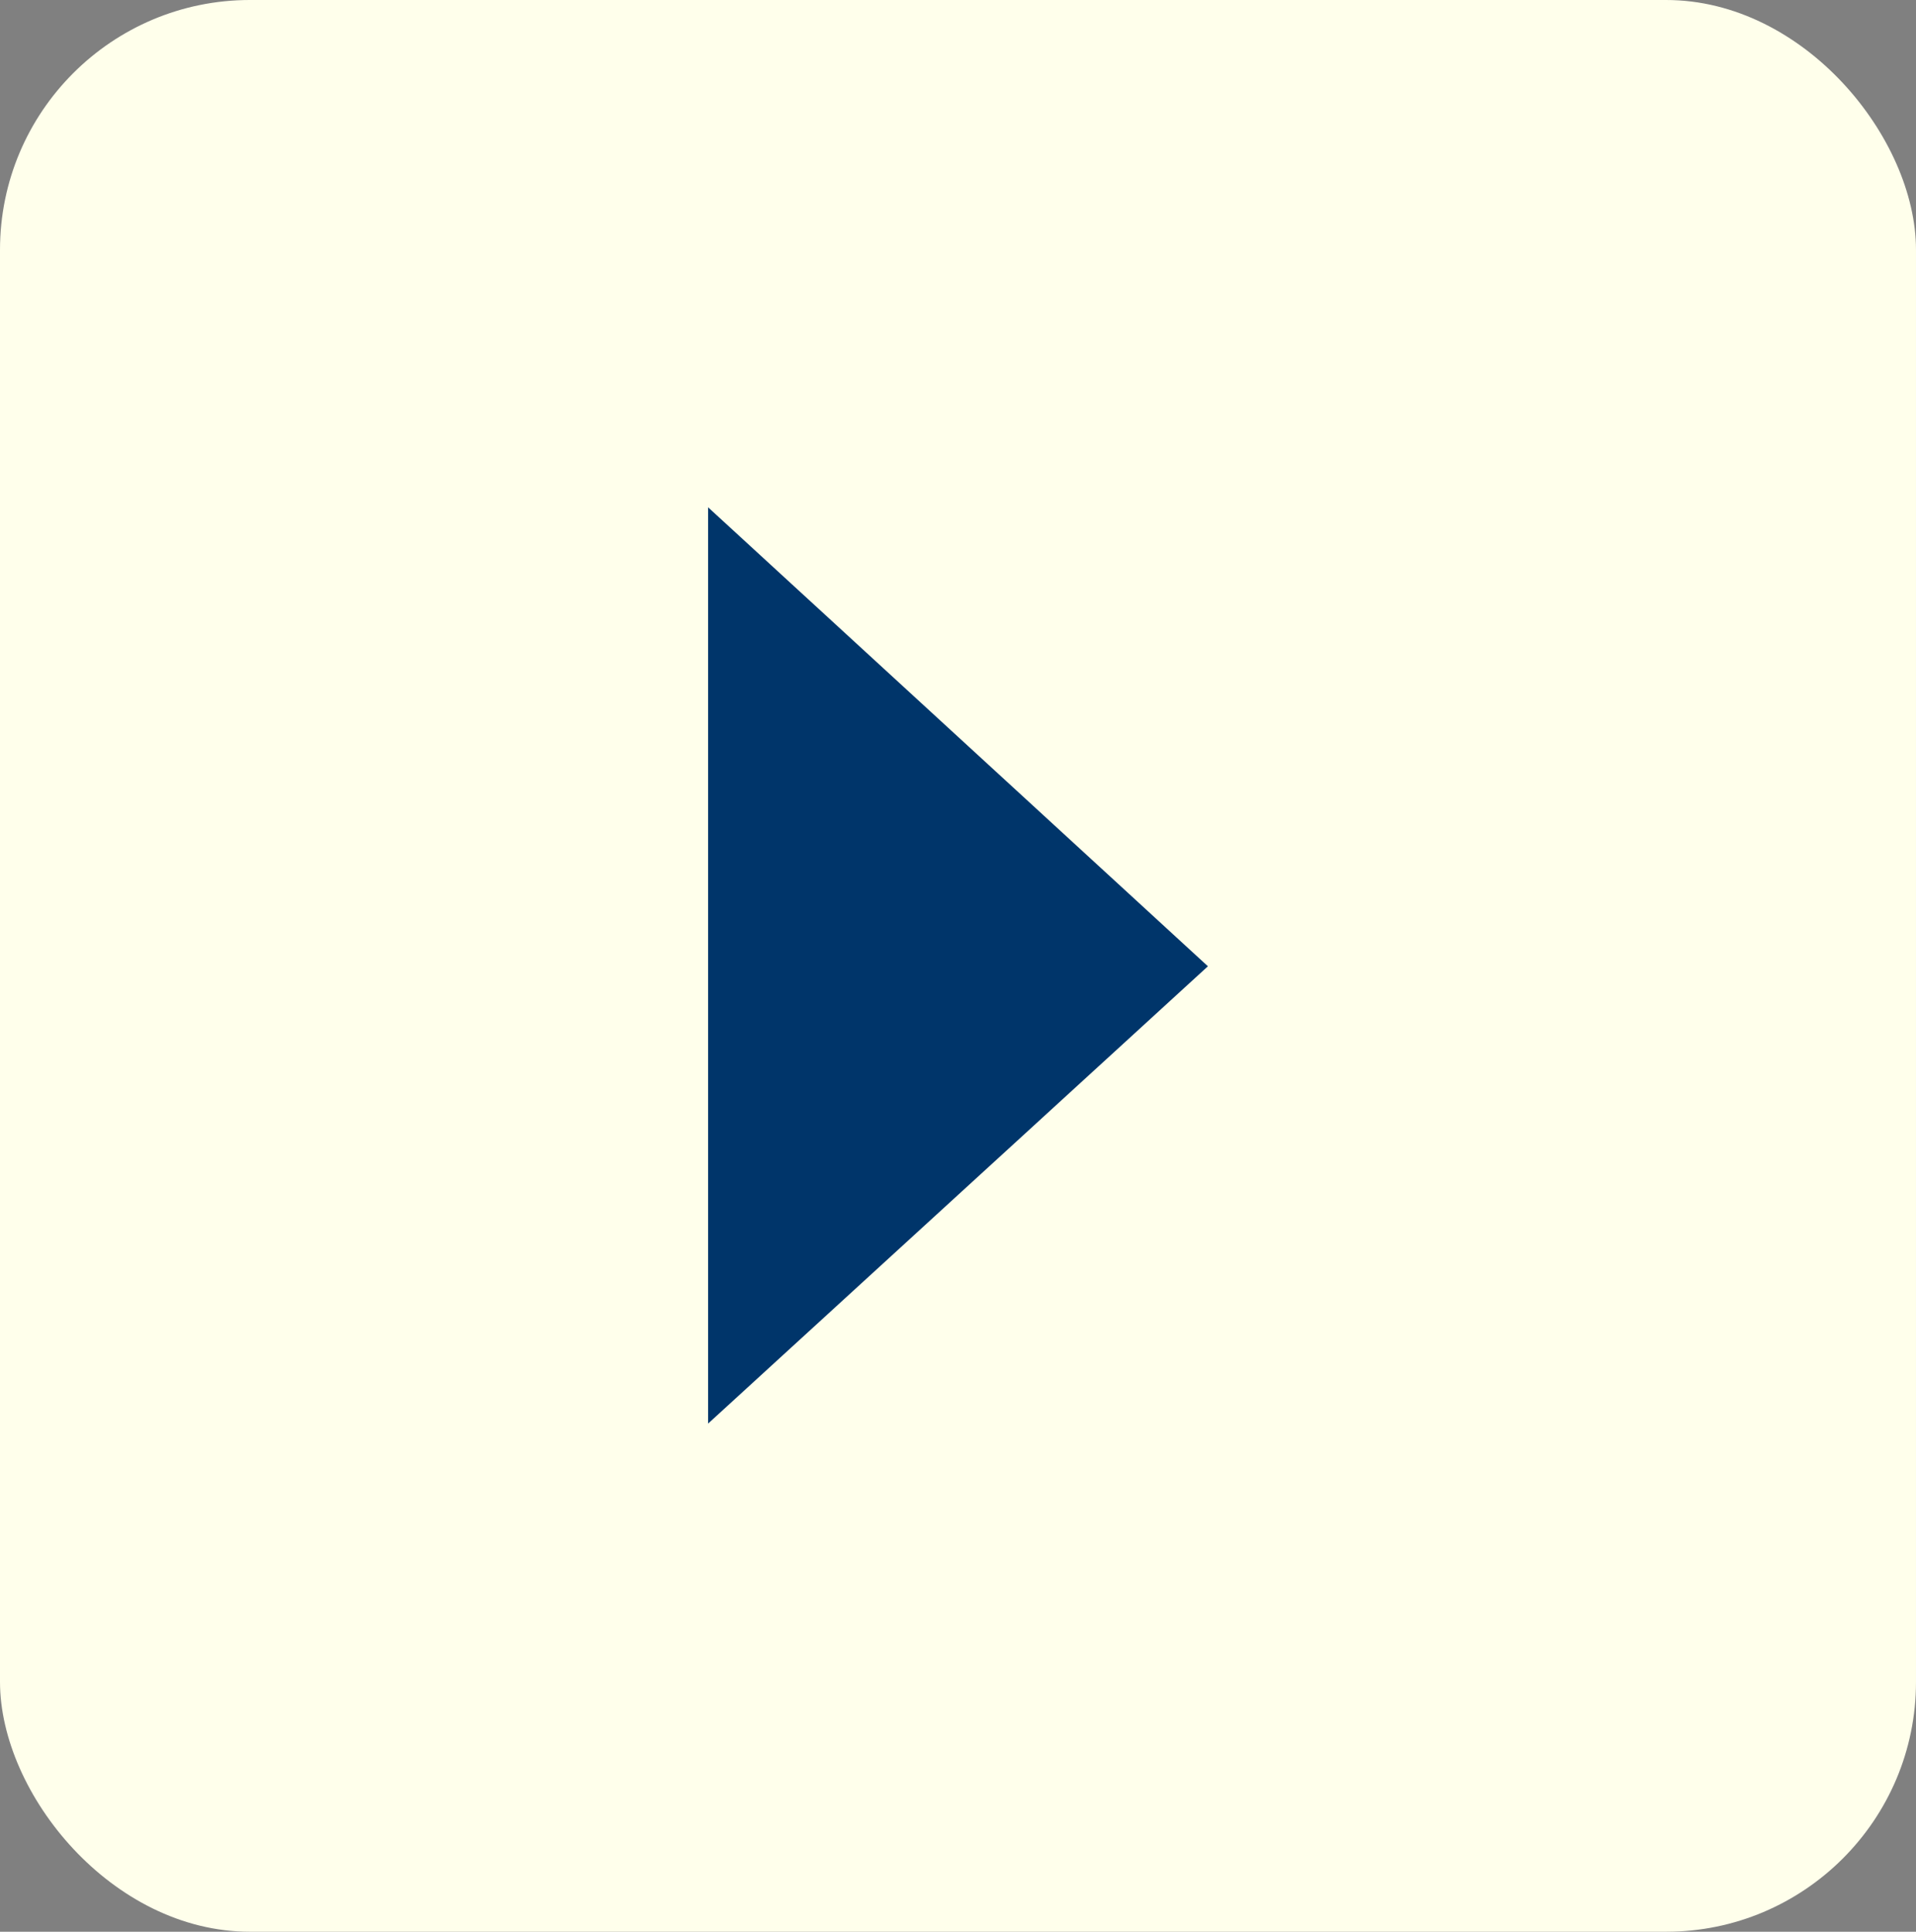 <svg xmlns="http://www.w3.org/2000/svg" viewBox="0 0 23 23.19"><rect x="0" y="0" width="23" height="23.19" fill="#808080" stroke="none"/><defs><style>.cls-1{fill:#ffffeb;}.cls-2{fill:#00356a;}</style></defs><g id="Слой_2" data-name="Слой 2"><g id="_2_экран_1_макет_" data-name="2 экран (1 макет)"><rect class="cls-1" width="23" height="23.19" rx="3"/><polygon class="cls-2" points="8.5 6.09 14.5 11.6 8.5 17.09 8.5 6.09"/></g></g></svg>